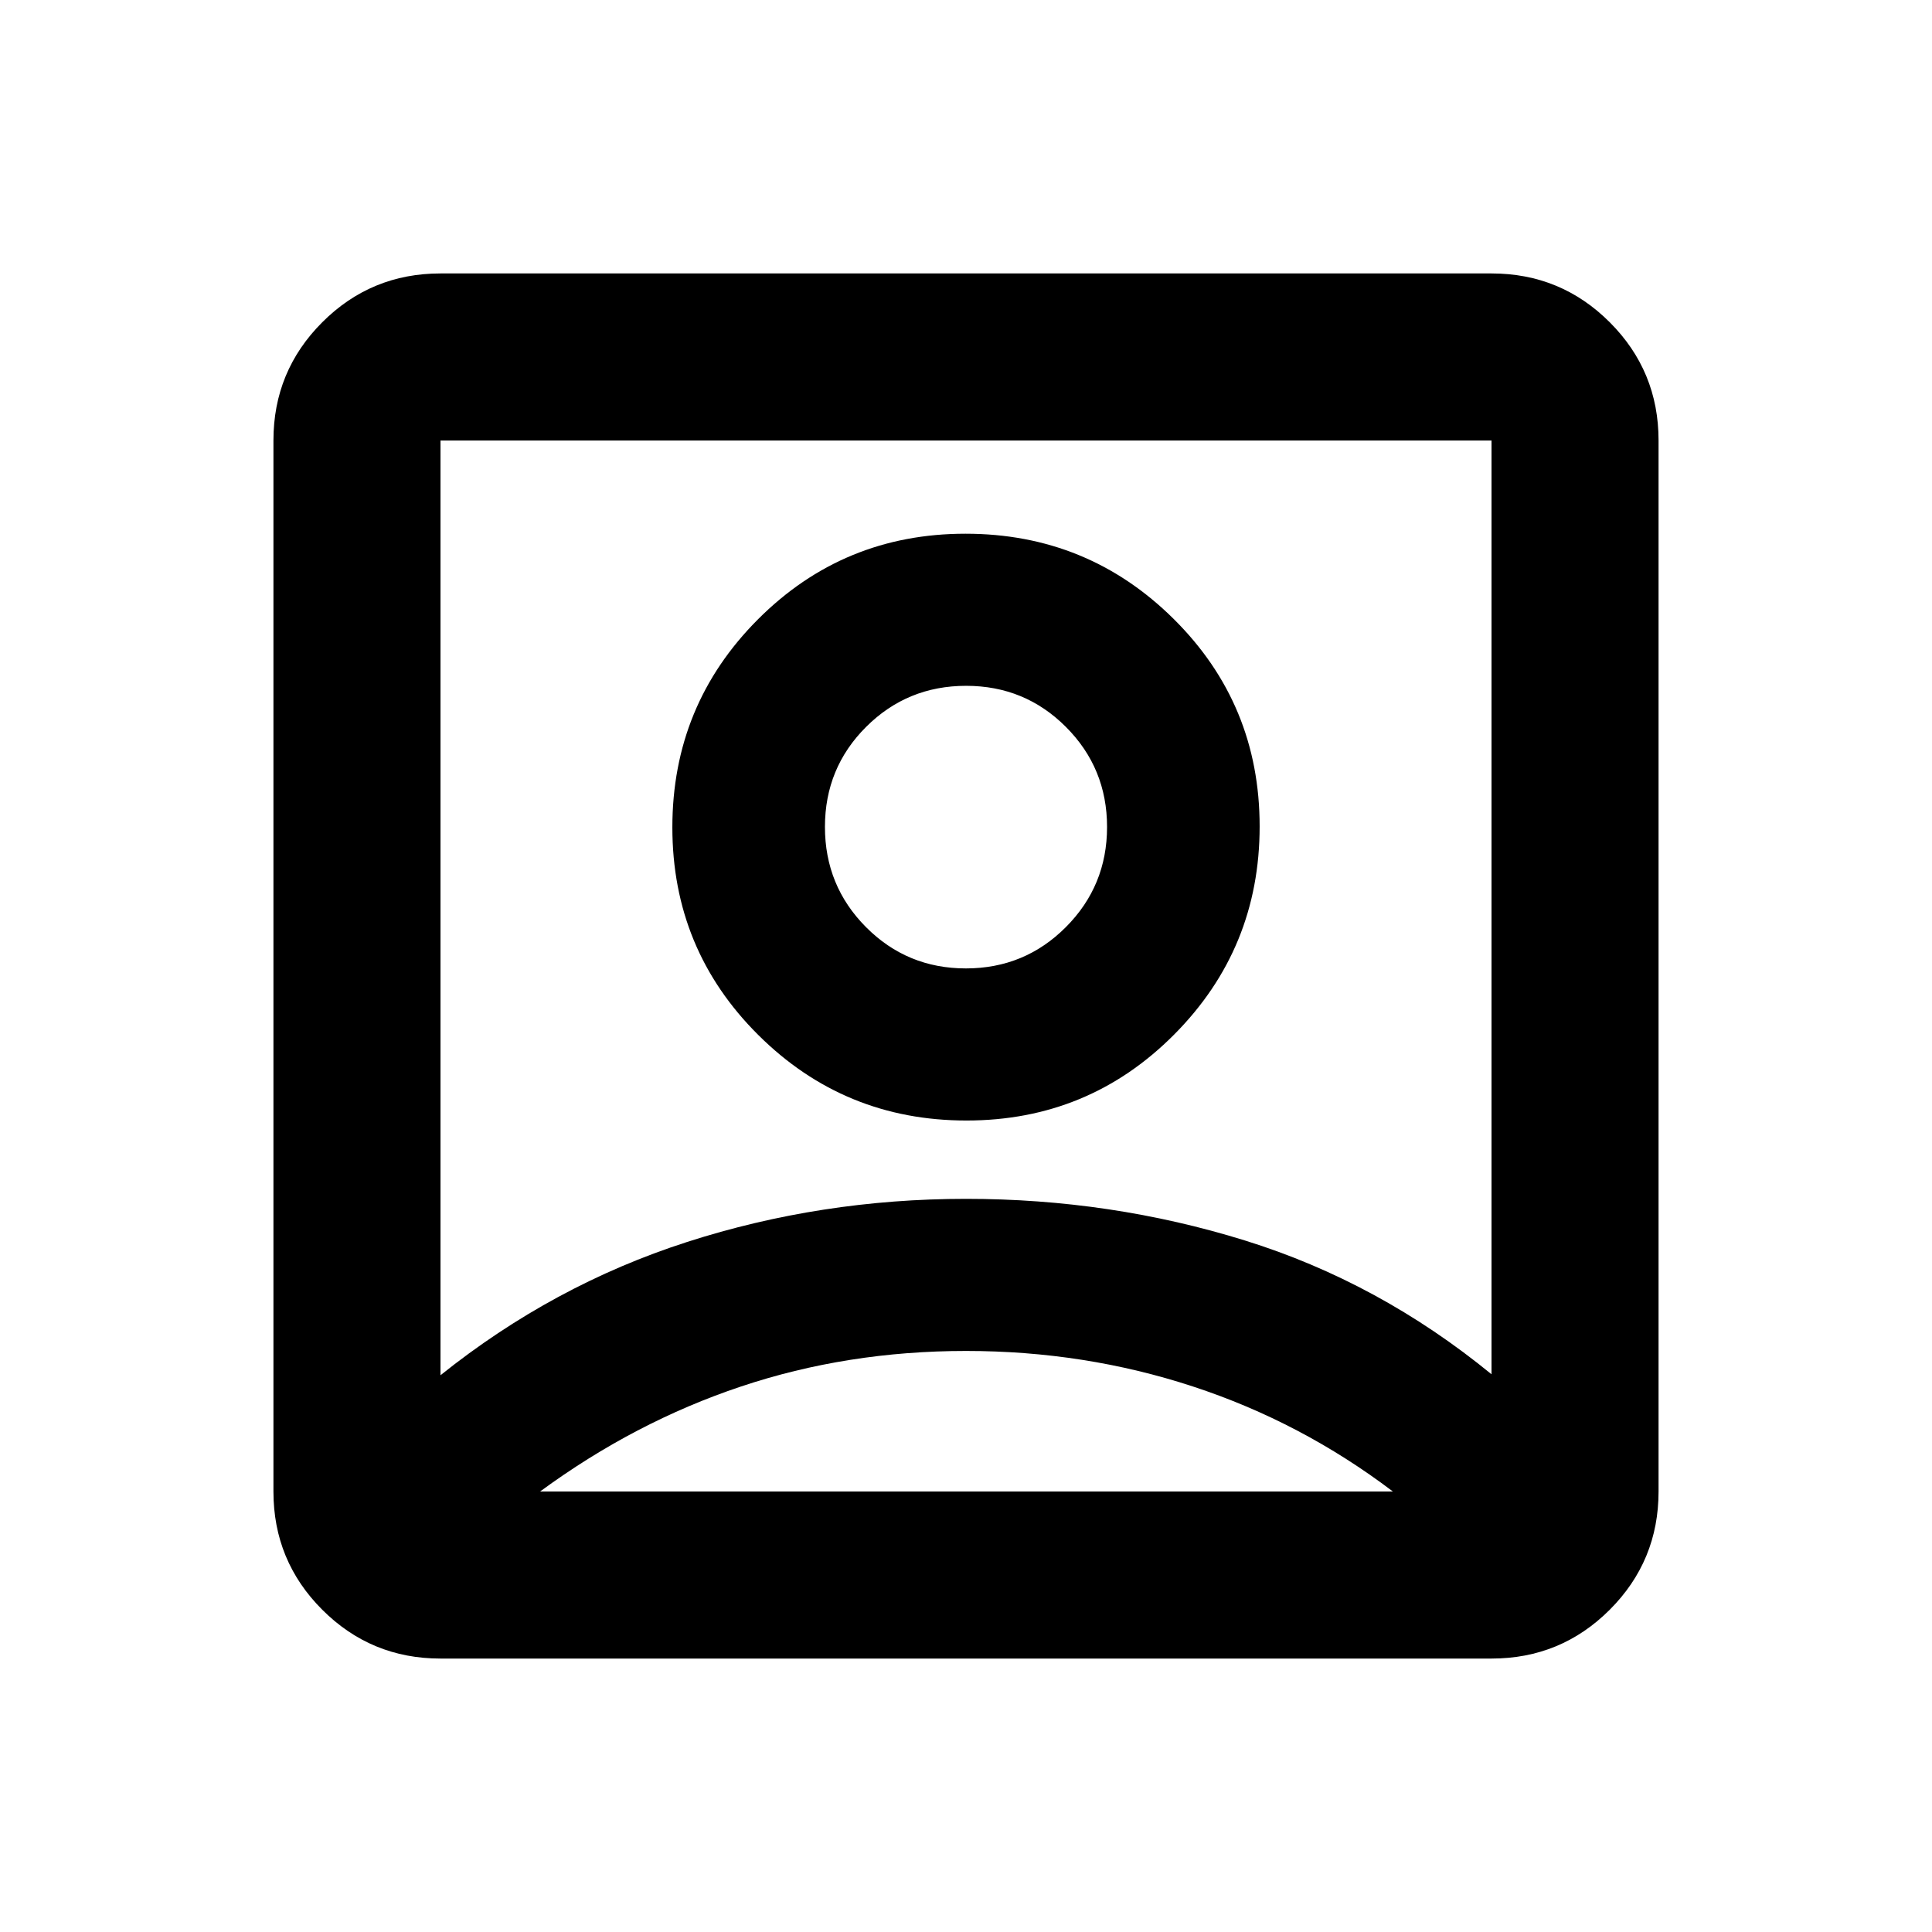 <svg xmlns="http://www.w3.org/2000/svg" height="20" viewBox="0 -960 960 960" width="20"><path d="M218.87-276.65q56-44.81 122.56-66.23Q408-364.3 480-364.3t138.57 20.68q66.56 20.69 122.56 66.49v-464H218.87v464.48Zm261.37-126.57q60.72 0 103.19-42.72 42.48-42.72 42.48-103.43 0-60.72-42.72-103.08-42.72-42.35-103.43-42.35-60.72 0-103.19 42.6-42.48 42.6-42.48 103.31 0 60.72 42.72 103.19 42.72 42.48 103.43 42.48ZM218.87-135.87q-34.48 0-58.74-24.26-24.26-24.26-24.26-58.74v-522.26q0-34.48 24.26-58.74 24.26-24.26 58.74-24.26h522.26q34.48 0 58.74 24.26 24.26 24.26 24.26 58.74v522.26q0 34.48-24.26 58.74-24.26 24.26-58.74 24.26H218.87Zm49.48-83h423.78q-45.52-34.52-99.33-52.18Q539-288.72 480-288.72t-111.83 17.67q-52.82 17.66-99.82 52.18ZM479.94-478.8q-29.22 0-49.62-20.51-20.41-20.51-20.41-49.81 0-29.29 20.46-49.7 20.46-20.4 49.69-20.4 29.22 0 49.62 20.46 20.41 20.46 20.41 49.69 0 29.22-20.46 49.74-20.46 20.53-49.69 20.53Zm.06-75.59Z"/></svg>